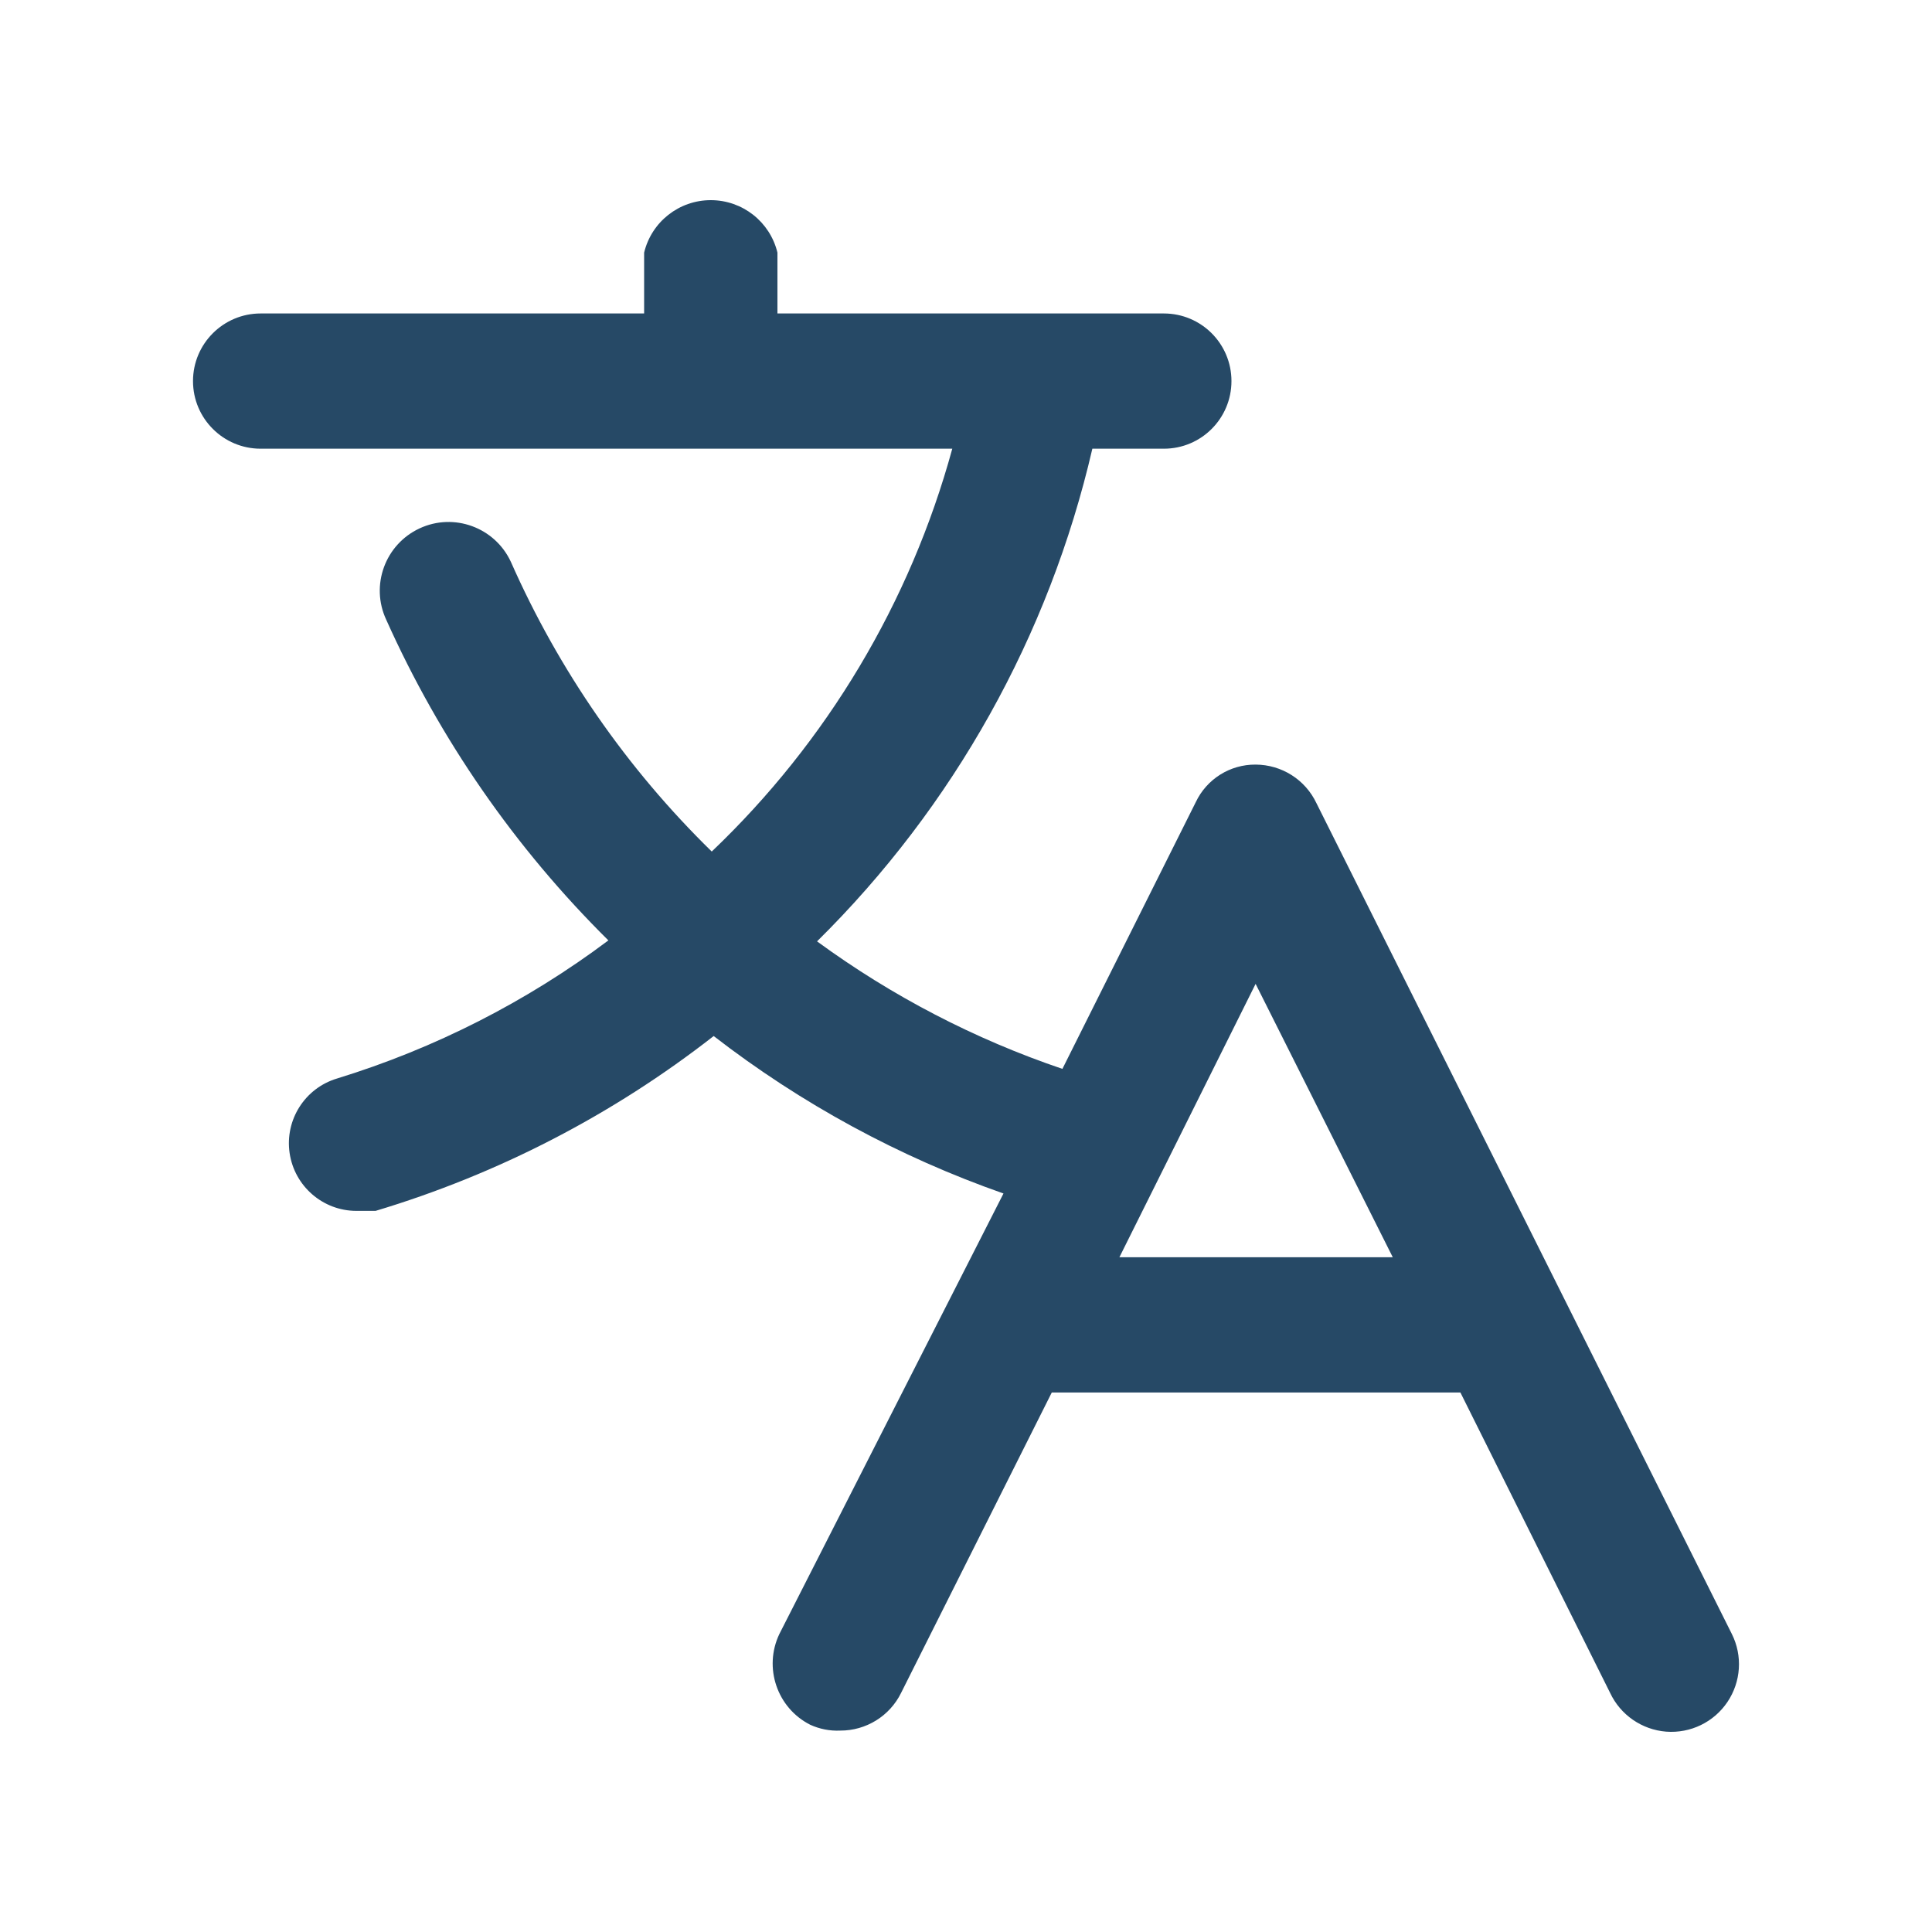 <svg xmlns="http://www.w3.org/2000/svg" width="20" height="20" viewBox="0 0 20 20">
  <path fill="#264966" d="M17.928,16.915 L13.628,8.315 C13.513,8.071 13.268,7.916 12.998,7.915 C12.733,7.913 12.491,8.065 12.378,8.305 L10.998,11.065 C10.089,10.757 9.233,10.312 8.458,9.745 C9.872,8.349 10.86,6.581 11.308,4.645 L12.048,4.645 C12.435,4.645 12.748,4.332 12.748,3.945 C12.748,3.558 12.435,3.245 12.048,3.245 L8.048,3.245 L8.048,2.615 C7.971,2.296 7.686,2.072 7.358,2.072 C7.03,2.072 6.745,2.296 6.668,2.615 L6.668,3.245 L2.698,3.245 C2.312,3.245 1.998,3.558 1.998,3.945 C1.998,4.332 2.312,4.645 2.698,4.645 L9.858,4.645 C9.423,6.235 8.562,7.677 7.368,8.815 C6.49,7.957 5.784,6.938 5.288,5.815 C5.122,5.459 4.699,5.304 4.343,5.47 C3.987,5.636 3.832,6.059 3.998,6.415 C4.553,7.654 5.333,8.78 6.298,9.735 C5.451,10.37 4.5,10.854 3.488,11.165 C3.156,11.265 2.948,11.593 2.998,11.936 C3.048,12.279 3.342,12.534 3.688,12.535 L3.888,12.535 C5.157,12.154 6.344,11.54 7.388,10.725 C8.294,11.426 9.307,11.976 10.388,12.355 L8.068,16.915 C7.902,17.263 8.044,17.681 8.388,17.855 C8.485,17.899 8.591,17.92 8.698,17.915 C8.965,17.916 9.21,17.765 9.328,17.525 L10.888,14.415 L15.118,14.415 L16.668,17.525 C16.775,17.753 16.997,17.906 17.248,17.926 C17.5,17.945 17.742,17.828 17.883,17.618 C18.023,17.409 18.041,17.141 17.928,16.915 Z M11.588,13.015 L12.998,10.185 L14.418,13.015 L11.588,13.015 Z"/>
</svg>
